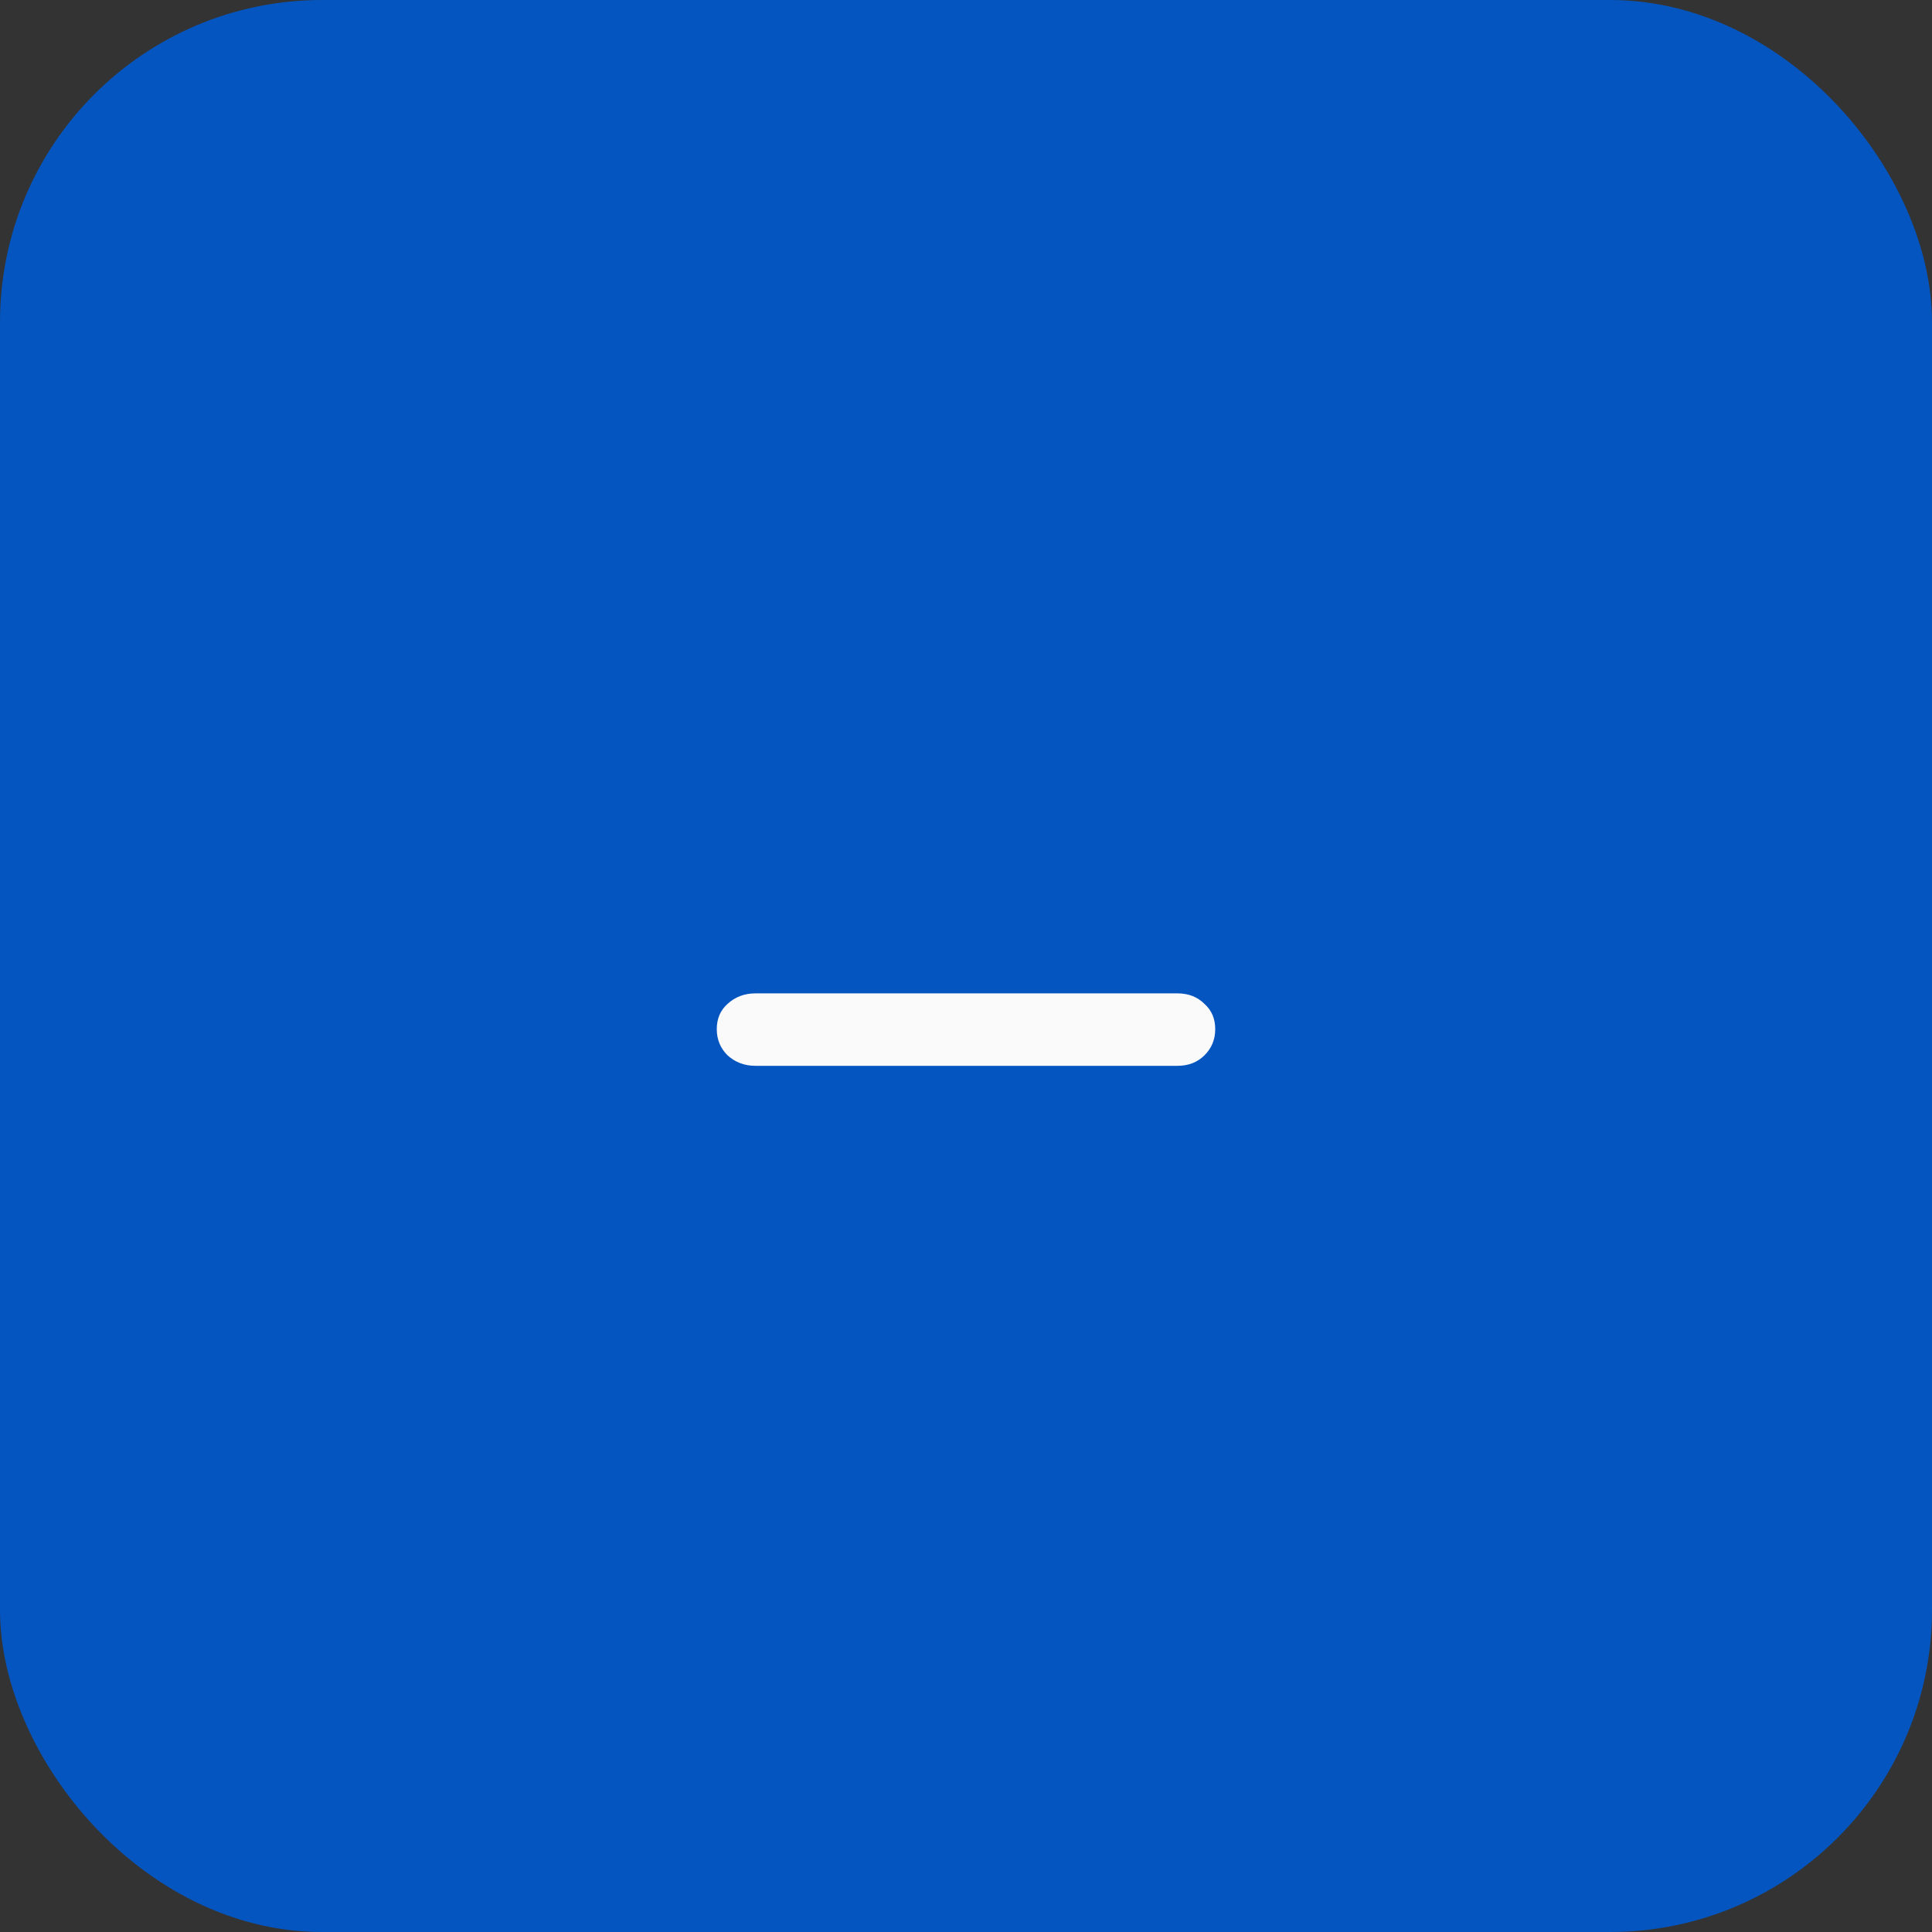 <svg width="30" height="30" viewBox="0 0 30 30" fill="none" xmlns="http://www.w3.org/2000/svg">
<rect x="0" y="0" width="30" height="30" fill="#333333" stroke="none"/>
<rect x="0.5" y="0.5" width="29" height="29" rx="4.5" fill="#0455BF" stroke="#0455BF"/>
<path d="M11.73 16.55C11.56 16.55 11.415 16.495 11.295 16.385C11.185 16.275 11.13 16.14 11.13 15.98C11.13 15.82 11.185 15.69 11.295 15.59C11.415 15.48 11.56 15.425 11.73 15.425H18.285C18.455 15.425 18.595 15.48 18.705 15.59C18.815 15.69 18.87 15.82 18.87 15.98C18.87 16.14 18.815 16.275 18.705 16.385C18.595 16.495 18.455 16.55 18.285 16.55H11.73Z" fill="#FAFAFA"/>
</svg>
